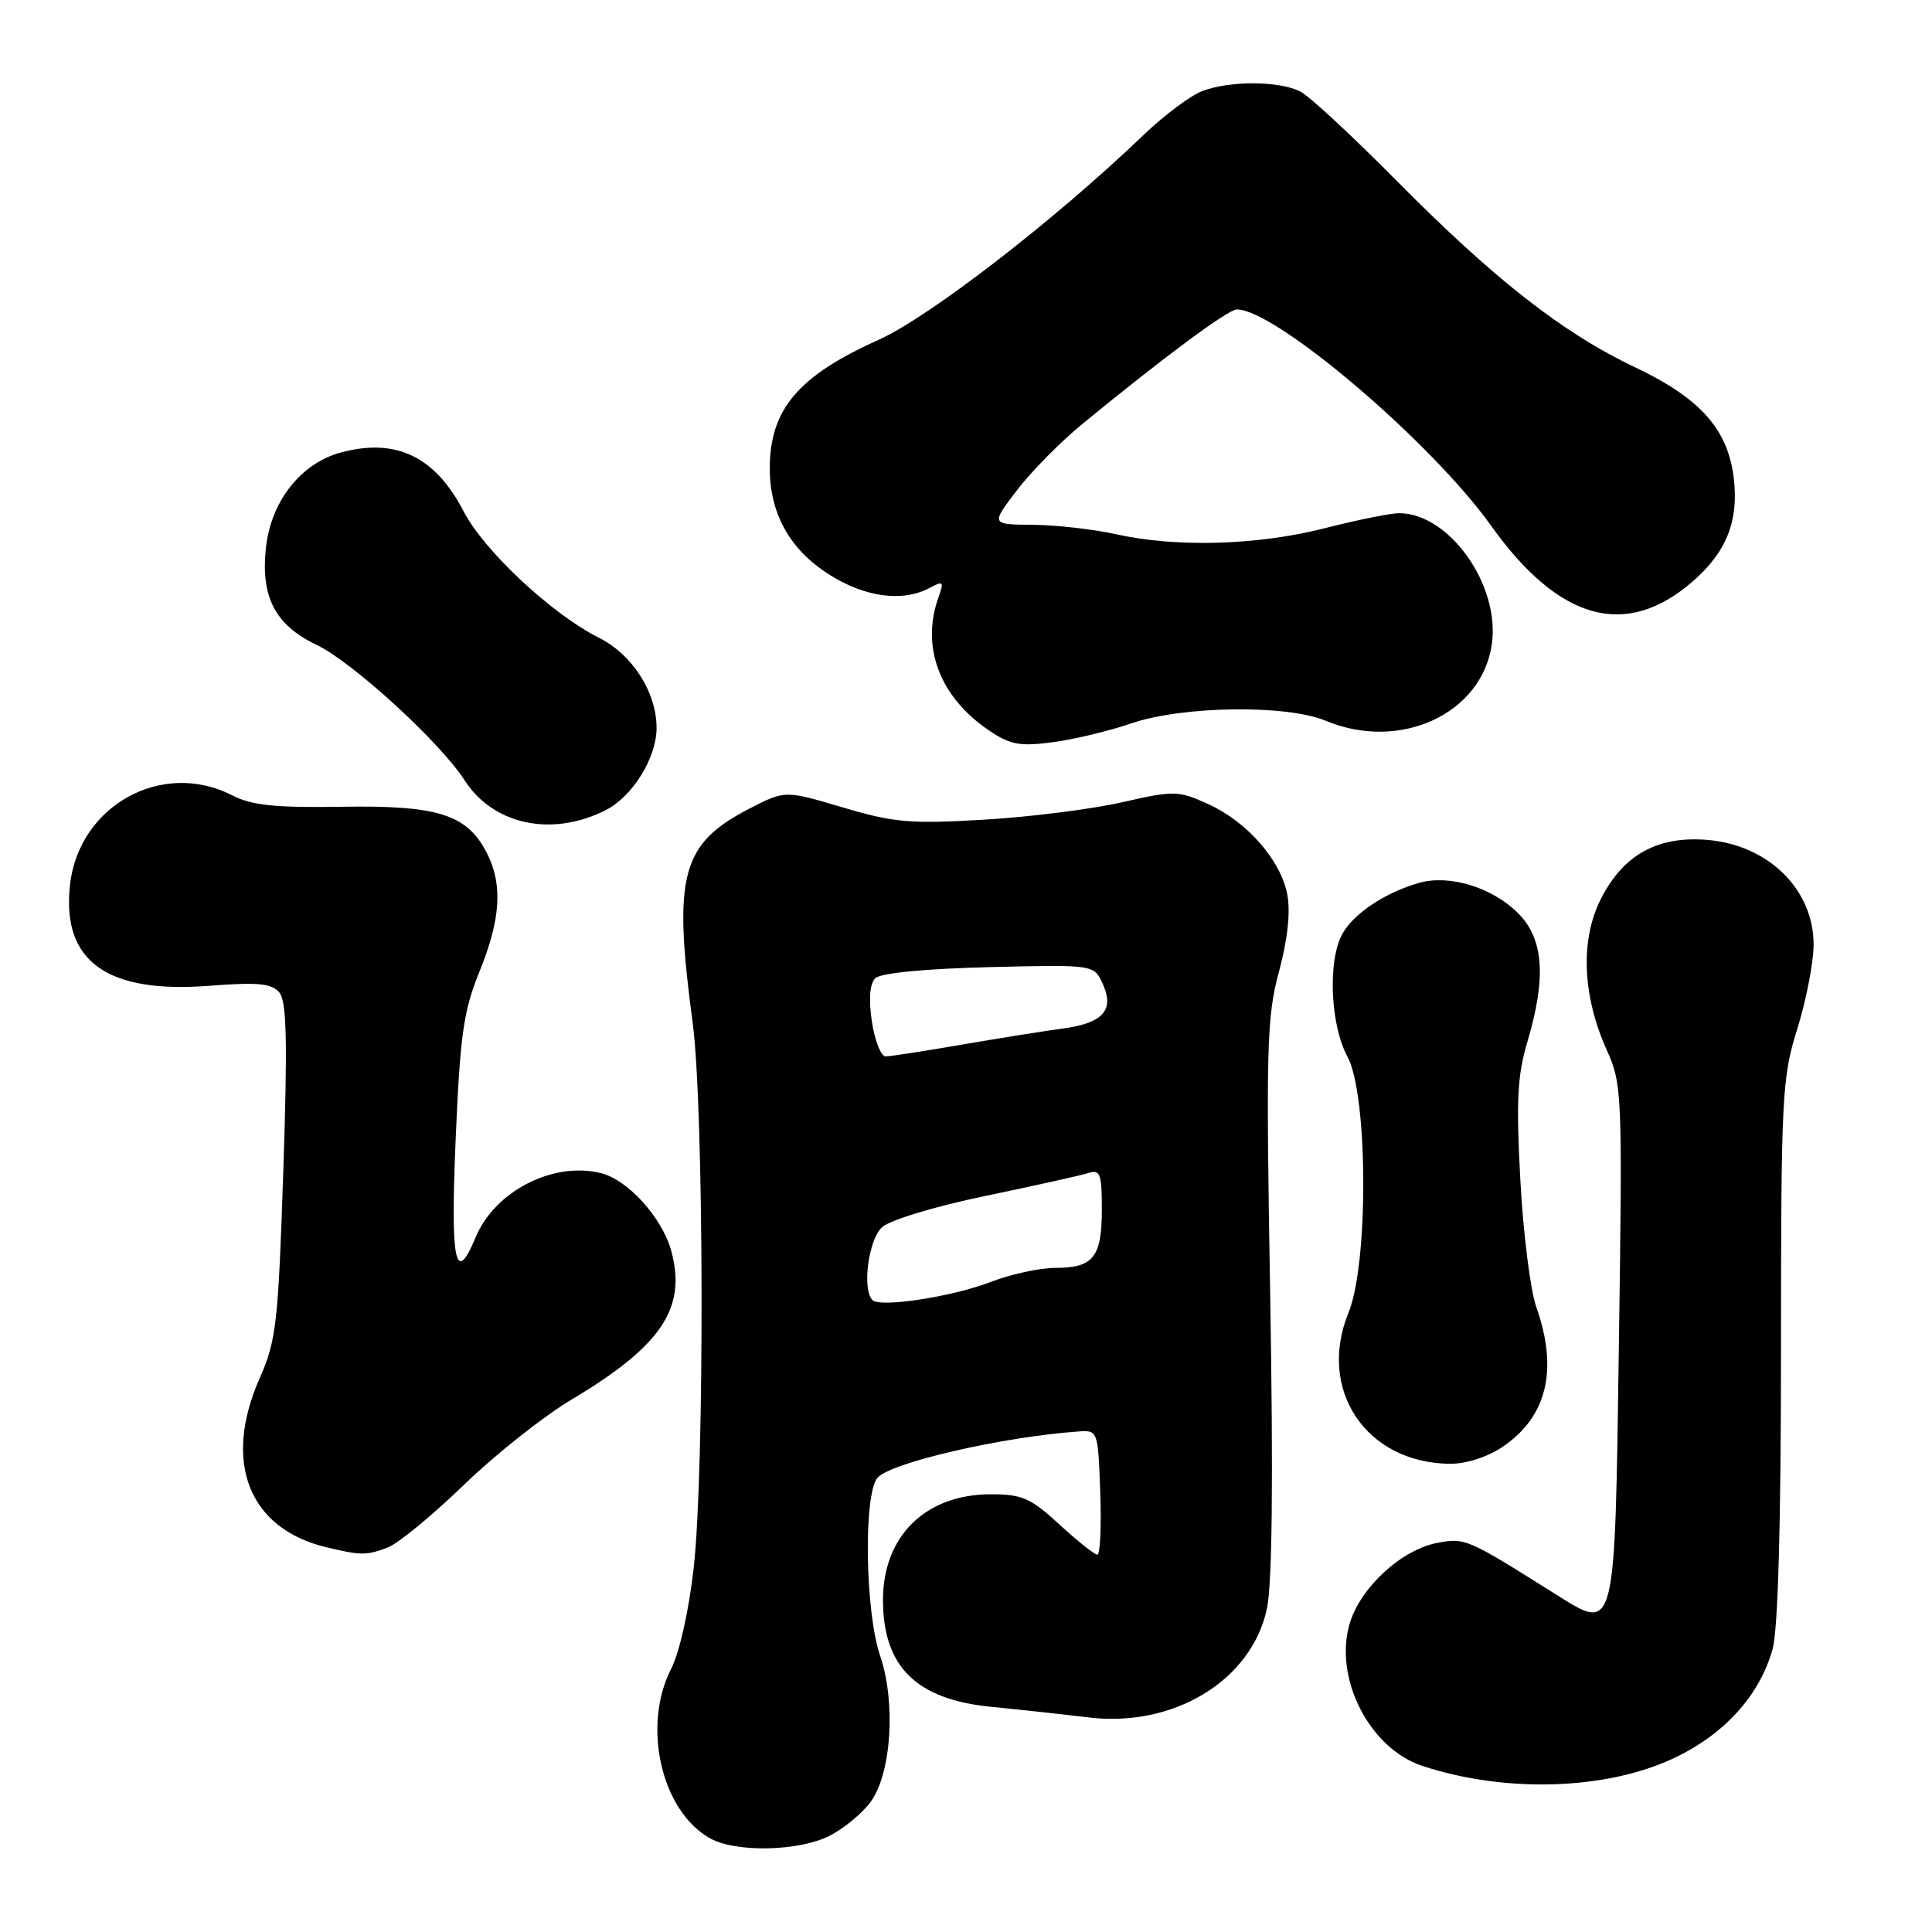 <?xml version="1.0" encoding="UTF-8" standalone="no"?>
<!DOCTYPE svg PUBLIC "-//W3C//DTD SVG 1.1//EN" "http://www.w3.org/Graphics/SVG/1.1/DTD/svg11.dtd" >
<svg xmlns="http://www.w3.org/2000/svg" xmlns:xlink="http://www.w3.org/1999/xlink" version="1.1" viewBox="0 0 256 256">
 <g >
 <path fill="currentColor"
d=" M 109.93 243.25 C 111.81 242.29 114.26 240.27 115.36 238.76 C 118.12 235.00 118.73 225.59 116.62 219.39 C 114.64 213.58 114.40 198.12 116.25 195.84 C 117.88 193.83 132.86 190.37 143.00 189.67 C 145.46 189.50 145.50 189.64 145.79 197.75 C 145.95 202.29 145.78 206.00 145.40 206.00 C 145.03 206.00 142.77 204.20 140.38 202.00 C 136.58 198.50 135.45 198.00 131.27 198.00 C 122.64 198.01 117.00 203.54 117.00 212.00 C 117.00 220.84 121.41 225.19 131.33 226.16 C 135.27 226.55 141.05 227.18 144.16 227.56 C 155.50 228.96 165.83 222.69 167.87 213.17 C 168.58 209.87 168.72 196.06 168.31 171.78 C 167.74 138.73 167.85 134.74 169.47 128.75 C 170.61 124.53 171.01 120.87 170.58 118.56 C 169.71 113.96 165.24 108.86 160.00 106.50 C 156.11 104.75 155.56 104.74 148.70 106.30 C 144.74 107.21 136.51 108.25 130.42 108.61 C 120.63 109.19 118.45 109.00 111.68 106.99 C 104.03 104.72 104.03 104.72 99.37 107.11 C 90.26 111.80 89.15 115.93 91.78 135.50 C 93.28 146.74 93.38 194.66 91.92 207.73 C 91.30 213.31 90.04 218.97 88.92 221.15 C 85.04 228.76 87.65 240.02 94.11 243.60 C 97.53 245.50 105.88 245.31 109.93 243.25 Z  M 221.55 233.08 C 228.40 229.92 233.15 224.72 234.88 218.50 C 235.60 215.92 235.99 201.88 235.99 178.86 C 236.00 145.22 236.12 142.82 238.14 136.36 C 239.32 132.58 240.30 127.57 240.31 125.21 C 240.35 117.93 234.38 112.00 226.32 111.30 C 219.70 110.73 215.17 113.20 212.18 119.00 C 209.37 124.44 209.64 131.87 212.91 139.15 C 214.93 143.64 214.99 144.91 214.52 177.60 C 213.95 217.25 214.19 216.30 205.79 211.03 C 194.38 203.86 194.13 203.75 190.46 204.44 C 185.72 205.33 180.29 210.32 178.85 215.09 C 176.69 222.32 181.44 231.67 188.46 233.99 C 199.34 237.58 212.58 237.21 221.55 233.08 Z  M 51.38 205.05 C 52.76 204.52 57.28 200.81 61.43 196.79 C 65.58 192.77 71.99 187.69 75.67 185.49 C 87.67 178.34 91.03 173.32 88.93 165.70 C 87.72 161.33 83.20 156.34 79.65 155.45 C 73.31 153.86 65.55 157.83 63.01 163.98 C 60.32 170.46 59.68 167.26 60.38 150.89 C 60.97 137.07 61.42 133.93 63.54 128.72 C 66.37 121.75 66.64 117.15 64.48 112.97 C 61.87 107.91 58.00 106.69 45.30 106.90 C 36.47 107.04 33.37 106.72 30.82 105.41 C 21.54 100.61 10.47 106.69 9.28 117.22 C 8.14 127.32 14.08 131.66 27.63 130.63 C 34.21 130.12 36.00 130.30 37.02 131.52 C 37.99 132.69 38.11 137.99 37.54 155.10 C 36.87 175.36 36.61 177.63 34.41 182.62 C 29.48 193.76 32.97 202.58 43.28 205.03 C 47.85 206.12 48.56 206.12 51.38 205.05 Z  M 199.09 191.72 C 204.99 187.75 206.50 181.50 203.57 173.20 C 202.78 170.97 201.83 163.37 201.45 156.32 C 200.89 145.91 201.06 142.48 202.38 138.07 C 204.92 129.56 204.55 124.40 201.17 121.02 C 197.73 117.57 192.05 115.84 188.02 116.99 C 183.46 118.30 179.29 121.10 177.83 123.82 C 175.91 127.41 176.29 135.85 178.54 140.00 C 181.27 145.00 181.36 167.38 178.69 173.92 C 174.51 184.14 181.00 193.84 192.10 193.96 C 194.25 193.98 197.07 193.08 199.09 191.72 Z  M 80.29 107.33 C 83.83 105.53 86.99 100.40 87.00 96.48 C 87.00 91.74 83.81 86.73 79.35 84.50 C 73.14 81.39 64.14 72.99 61.44 67.77 C 57.66 60.48 52.47 57.99 45.16 59.96 C 39.89 61.38 35.94 66.37 35.25 72.49 C 34.51 79.07 36.44 82.82 41.92 85.43 C 46.66 87.68 58.31 98.33 61.56 103.39 C 65.37 109.32 73.19 110.96 80.29 107.33 Z  M 149.91 95.85 C 156.70 93.53 170.48 93.34 175.65 95.50 C 185.55 99.63 196.44 94.57 197.69 85.25 C 198.74 77.46 192.01 68.02 185.41 68.00 C 184.26 68.00 179.80 68.90 175.50 70.00 C 166.65 72.26 155.84 72.57 147.89 70.79 C 144.92 70.13 139.98 69.57 136.89 69.54 C 131.29 69.50 131.29 69.50 134.72 65.00 C 136.61 62.52 140.48 58.59 143.33 56.25 C 154.27 47.27 162.73 41.00 163.89 41.00 C 169.02 41.00 189.64 58.54 197.57 69.65 C 206.61 82.32 215.52 84.75 224.40 76.95 C 228.76 73.12 230.38 69.05 229.75 63.49 C 229.01 56.93 225.36 52.80 216.64 48.66 C 207.05 44.11 197.99 37.01 185.00 23.89 C 179.22 18.05 173.52 12.76 172.32 12.14 C 169.57 10.71 163.01 10.67 159.32 12.06 C 157.77 12.64 154.25 15.27 151.50 17.91 C 139.77 29.16 123.13 42.02 116.40 45.04 C 105.78 49.80 102.00 54.26 102.00 62.05 C 102.00 68.07 104.66 72.83 109.87 76.13 C 114.62 79.15 119.61 79.81 123.16 77.91 C 125.00 76.93 125.11 77.04 124.35 79.16 C 122.00 85.72 124.50 92.34 131.01 96.76 C 133.82 98.68 135.11 98.92 139.42 98.36 C 142.21 98.00 146.93 96.87 149.91 95.85 Z  M 115.61 172.27 C 114.20 170.87 115.07 164.25 116.88 162.61 C 117.93 161.66 123.90 159.85 130.56 158.47 C 137.05 157.12 143.18 155.76 144.18 155.44 C 145.78 154.93 146.00 155.50 146.00 160.23 C 146.00 166.59 144.88 168.00 139.84 168.00 C 137.77 168.00 133.92 168.84 131.29 169.86 C 126.23 171.82 116.63 173.30 115.61 172.27 Z  M 115.53 135.38 C 115.09 132.40 115.24 130.36 115.97 129.63 C 116.66 128.93 122.46 128.37 131.03 128.15 C 144.96 127.81 144.96 127.81 146.12 130.37 C 147.71 133.86 146.14 135.59 140.73 136.30 C 138.41 136.61 132.45 137.56 127.50 138.41 C 122.55 139.27 117.99 139.97 117.36 139.98 C 116.74 139.99 115.92 137.92 115.53 135.38 Z "/>
</g>
</svg>